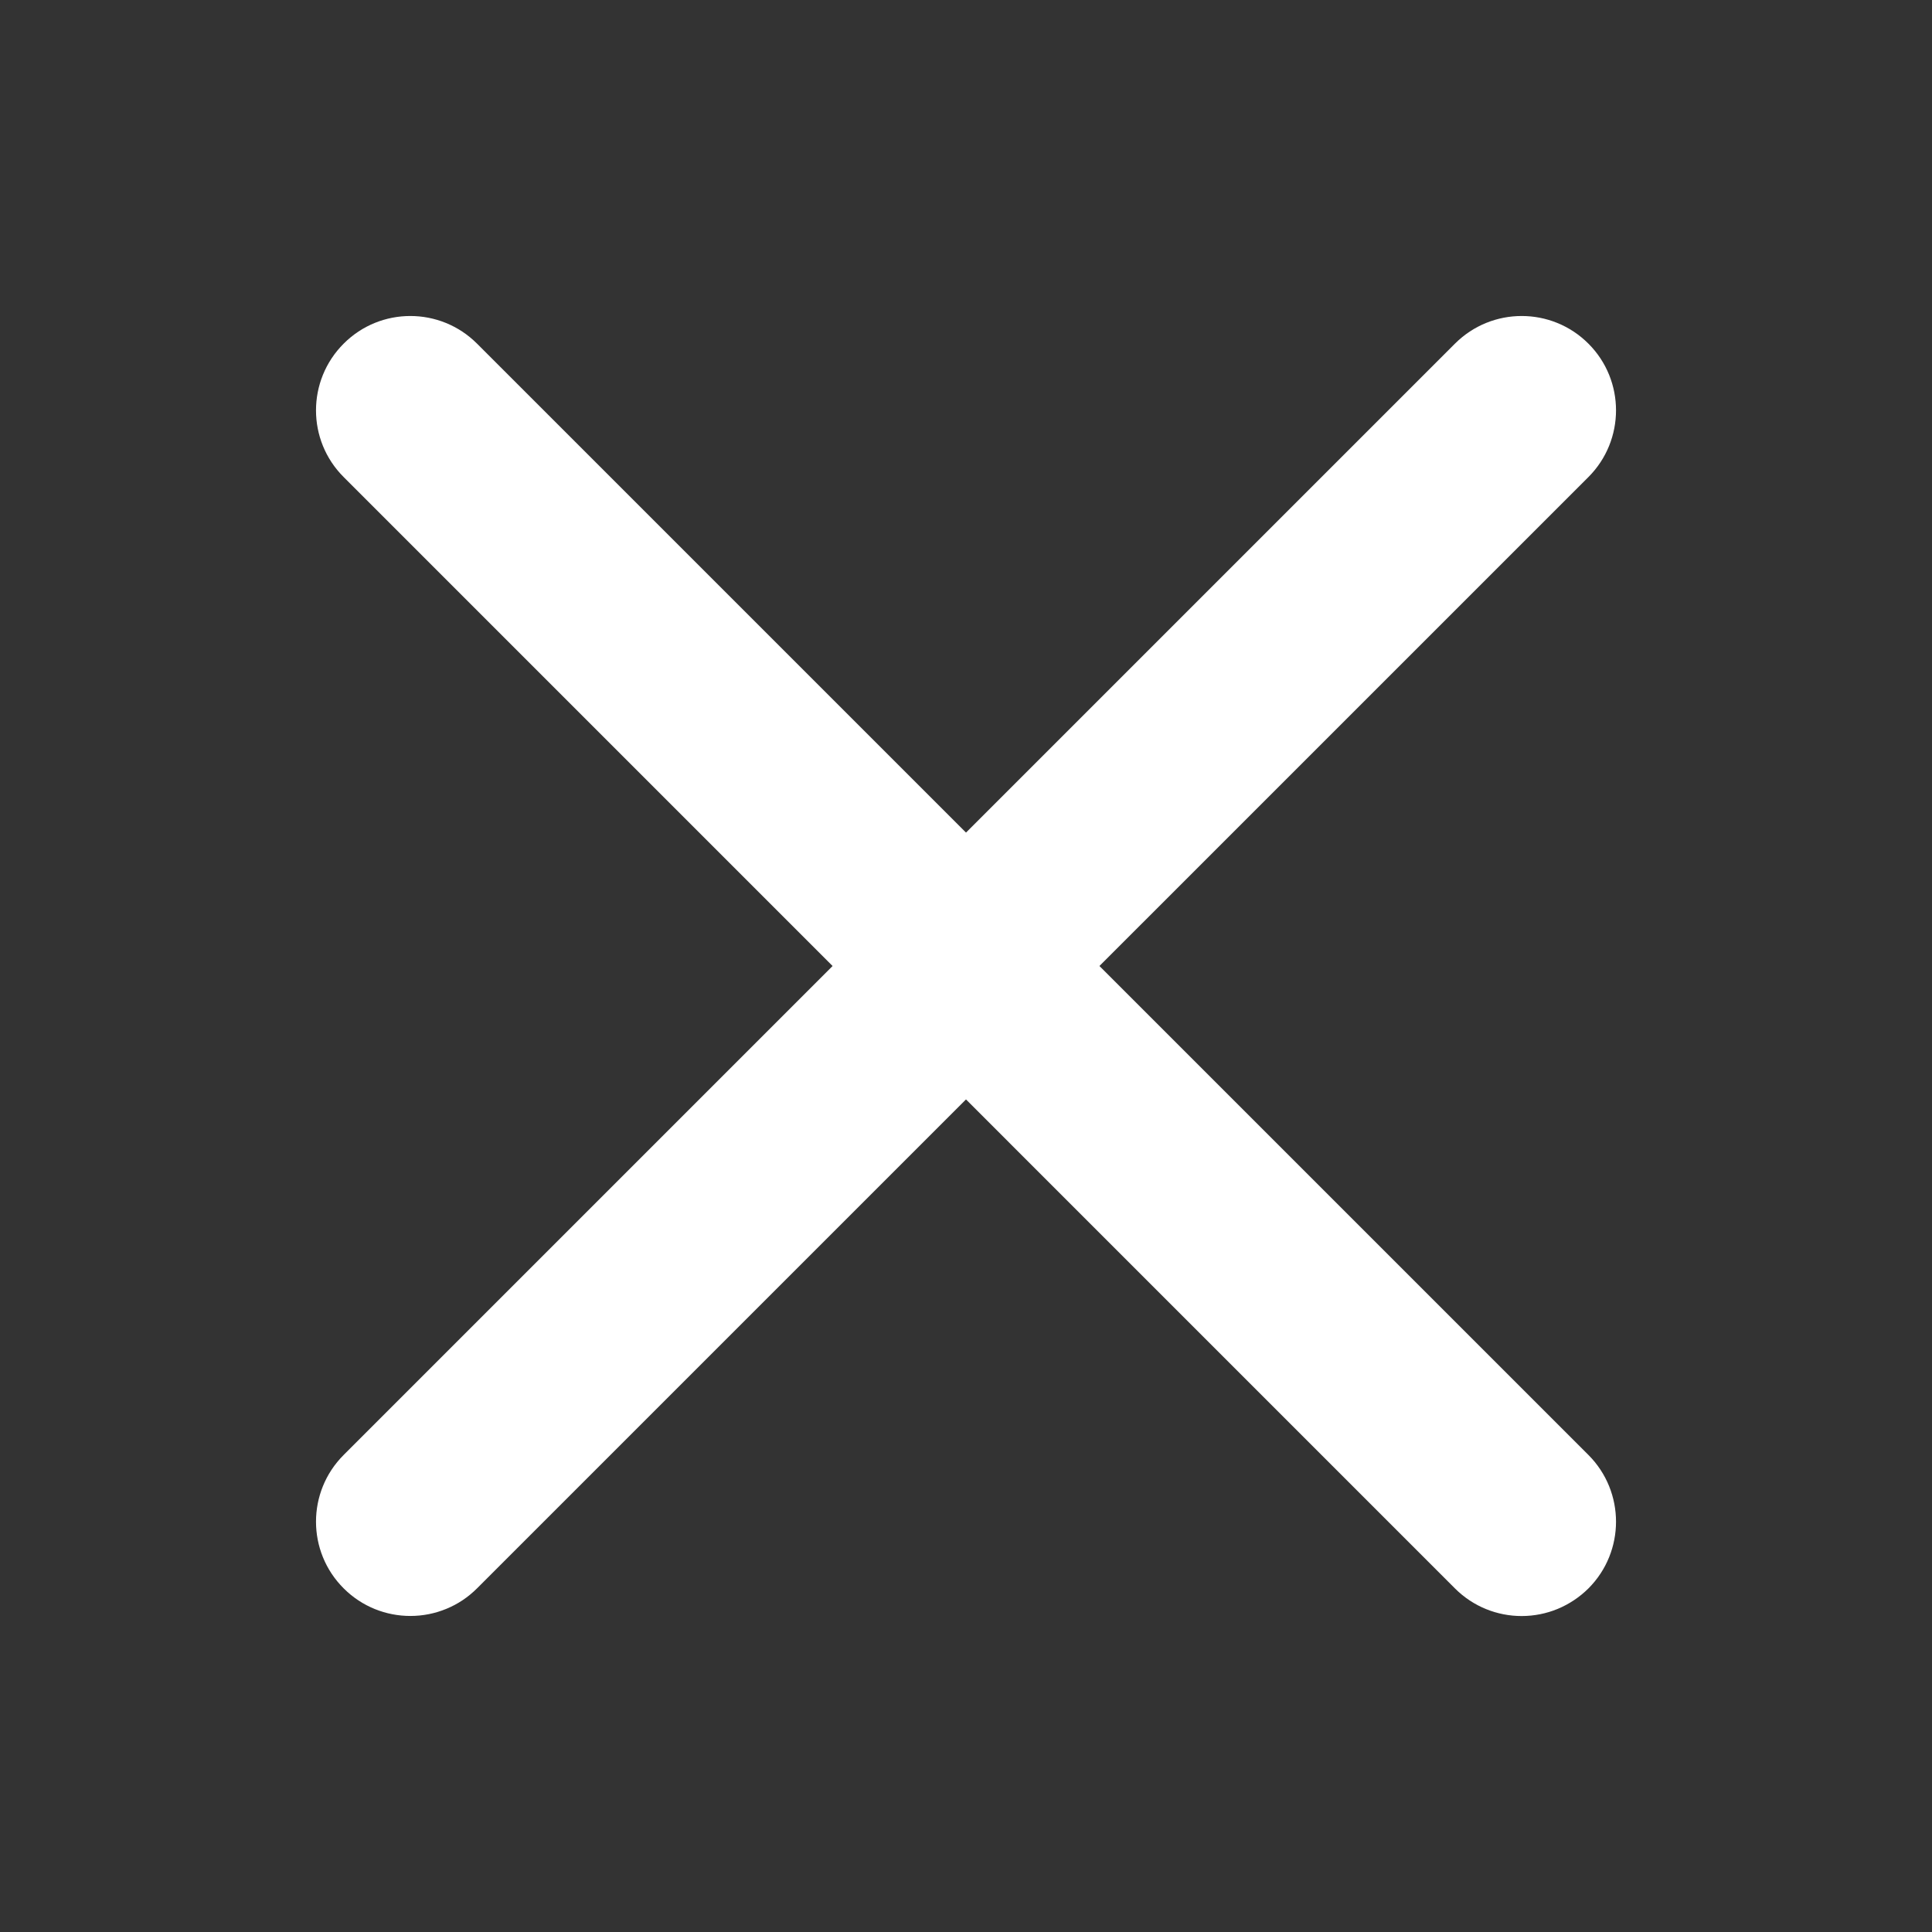 <svg width="24" height="24" viewBox="0 0 24 24" fill="none" xmlns="http://www.w3.org/2000/svg">
<rect x="0" y="0" width="24" height="24" fill="#333333" stroke="none"/>
<path d="M5.098 20.074C4.798 20.074 4.498 19.96 4.269 19.731C3.811 19.274 3.811 18.532 4.269 18.074L18.074 4.269C18.532 3.811 19.274 3.811 19.732 4.269C20.189 4.726 20.189 5.468 19.732 5.926L5.926 19.731C5.817 19.84 5.688 19.927 5.546 19.985C5.404 20.044 5.252 20.074 5.098 20.074Z" fill="white"/>
<path d="M18.902 20.075C18.602 20.075 18.302 19.96 18.074 19.732L4.269 5.926C3.811 5.469 3.811 4.727 4.269 4.269C4.726 3.811 5.468 3.811 5.926 4.269L19.732 18.074C20.189 18.532 20.189 19.274 19.732 19.732C19.623 19.84 19.493 19.927 19.351 19.986C19.209 20.045 19.056 20.075 18.902 20.075Z" fill="white"/>
</svg>
